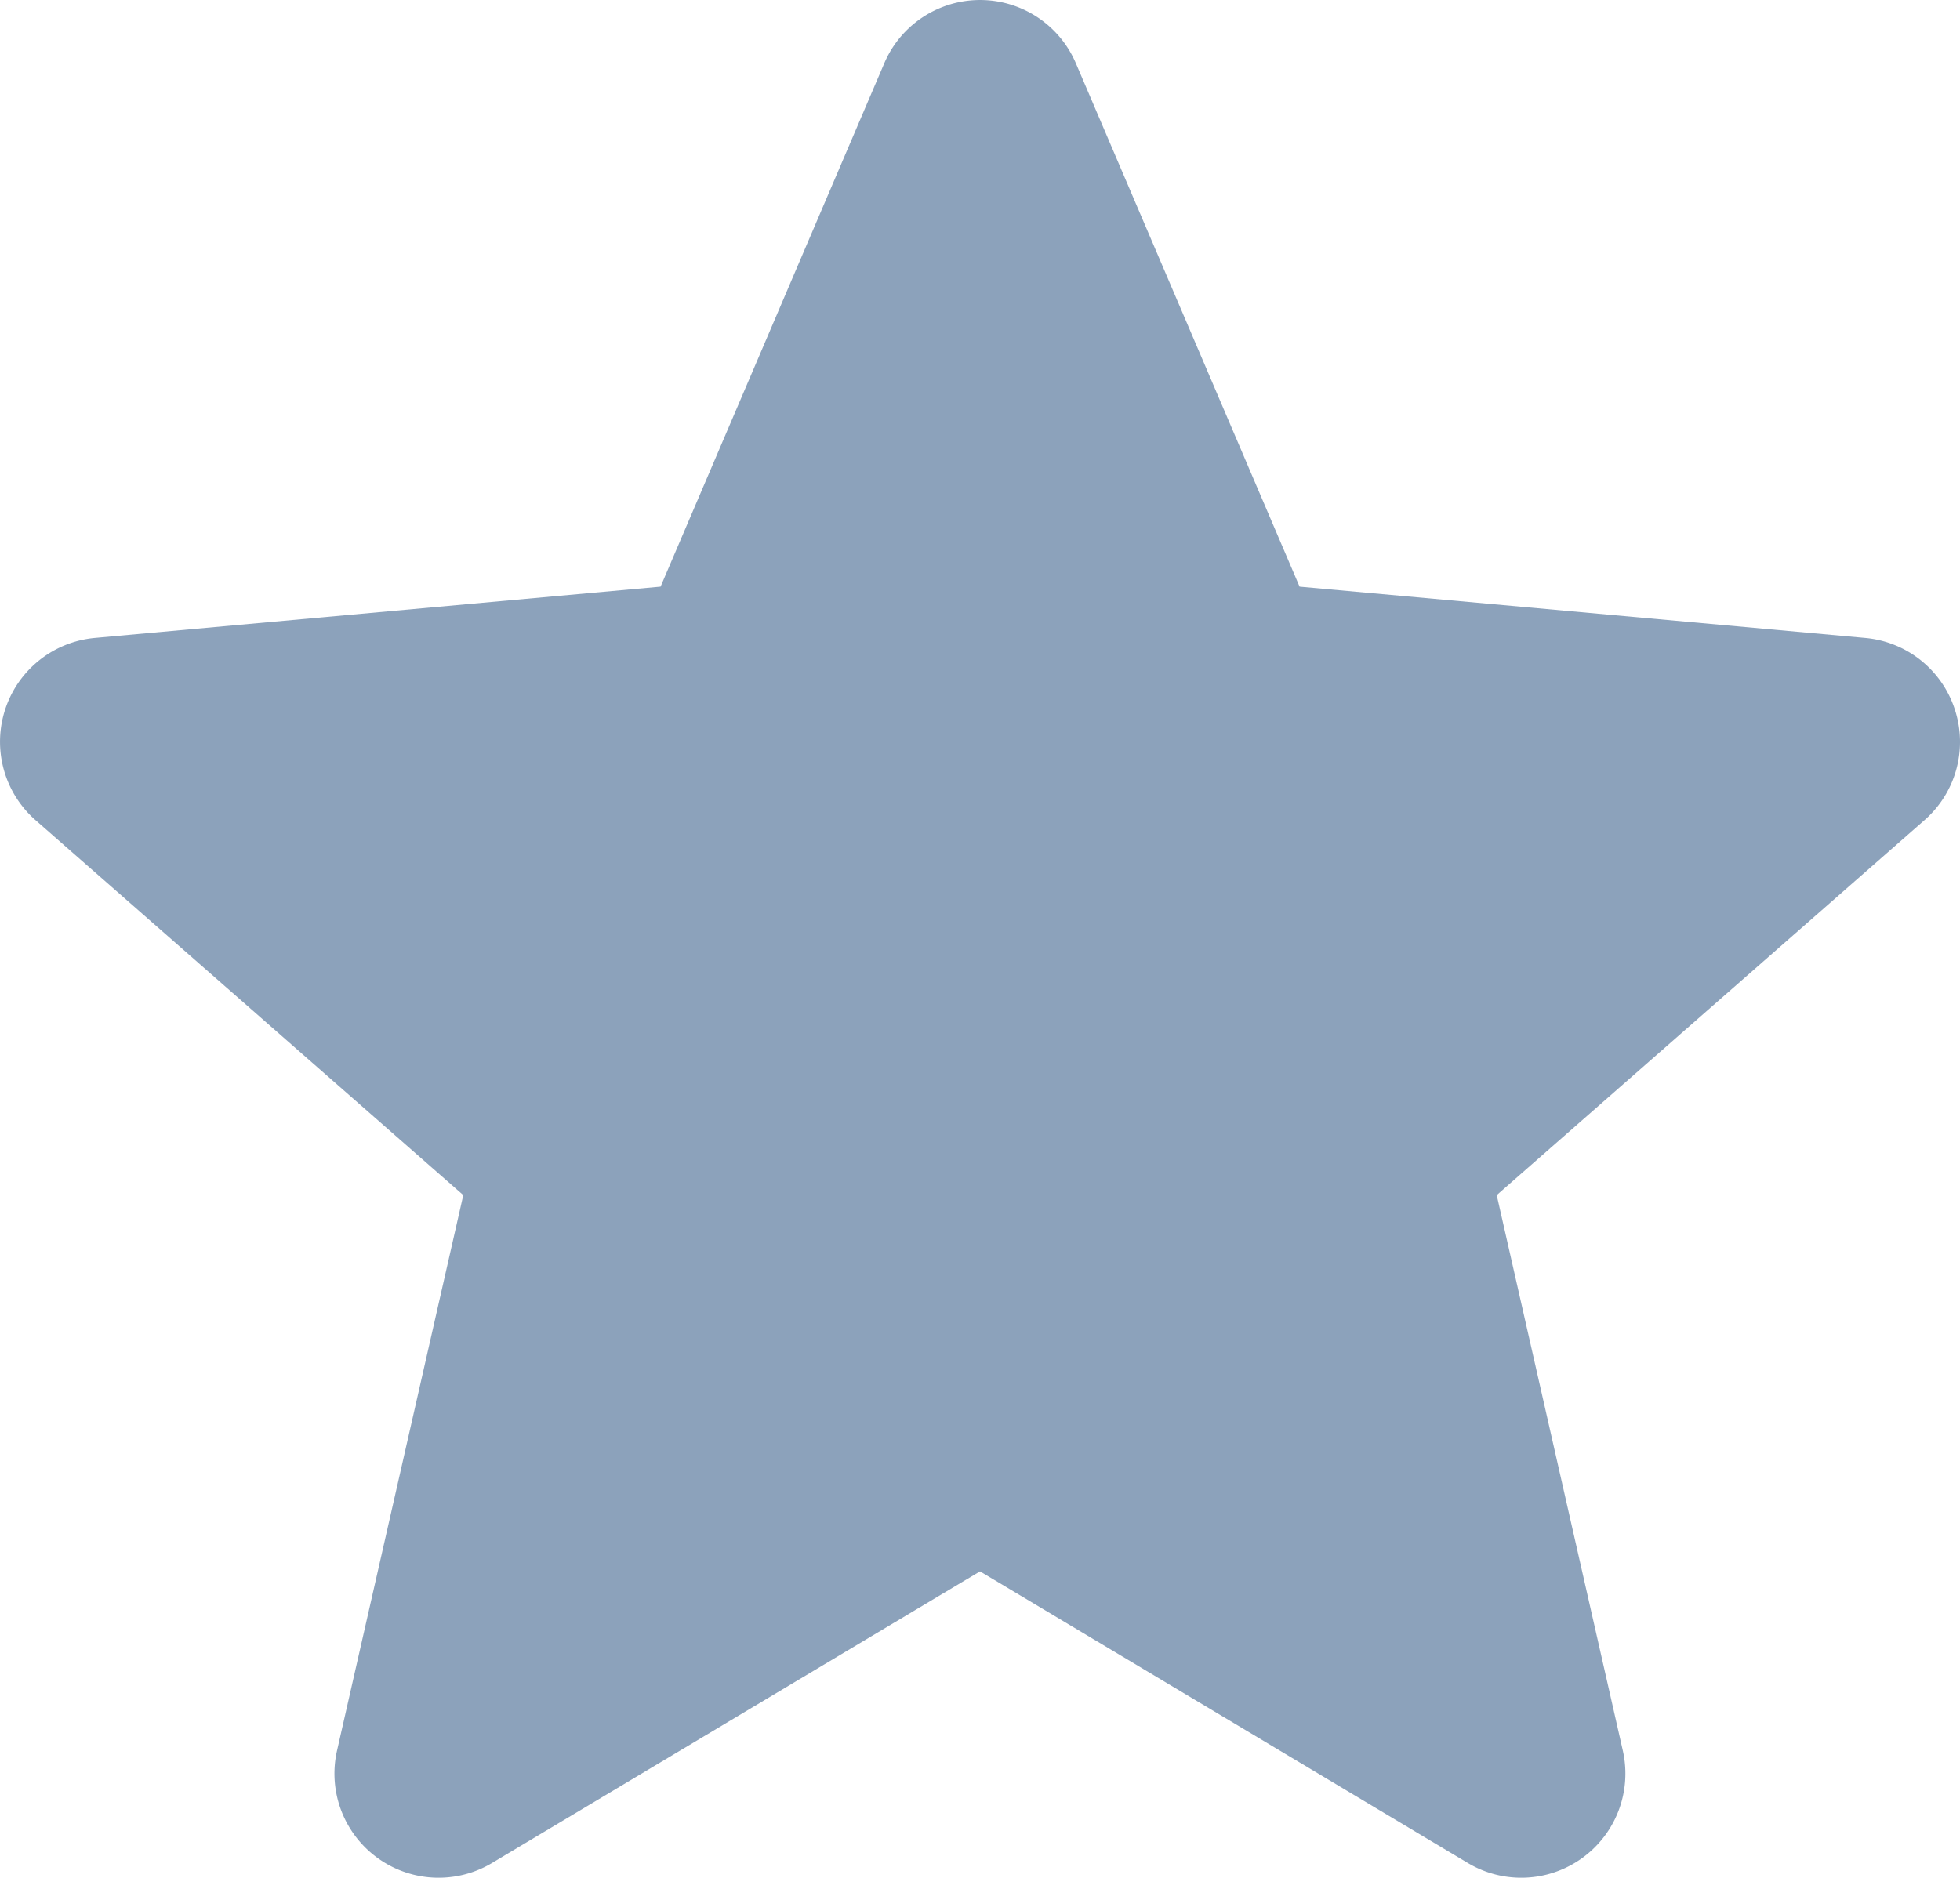 <svg xmlns="http://www.w3.org/2000/svg" width="12.984" height="12.442" viewBox="0 0 12.984 12.442">
  <path id="Path_92" data-name="Path 92" d="M975.361,622.077a.689.689,0,0,0-.594-.475l-3.747-.34-1.482-3.468a.69.69,0,0,0-1.269,0l-1.482,3.468-3.748.34a.691.691,0,0,0-.392,1.208l2.833,2.484-.836,3.679a.69.69,0,0,0,1.027.746l3.232-1.932,3.231,1.932a.69.69,0,0,0,1.027-.746l-.835-3.679,2.833-2.484A.689.689,0,0,0,975.361,622.077Z" transform="translate(-962.411 -617.375)" fill="#8ca2bb"/>
</svg>
